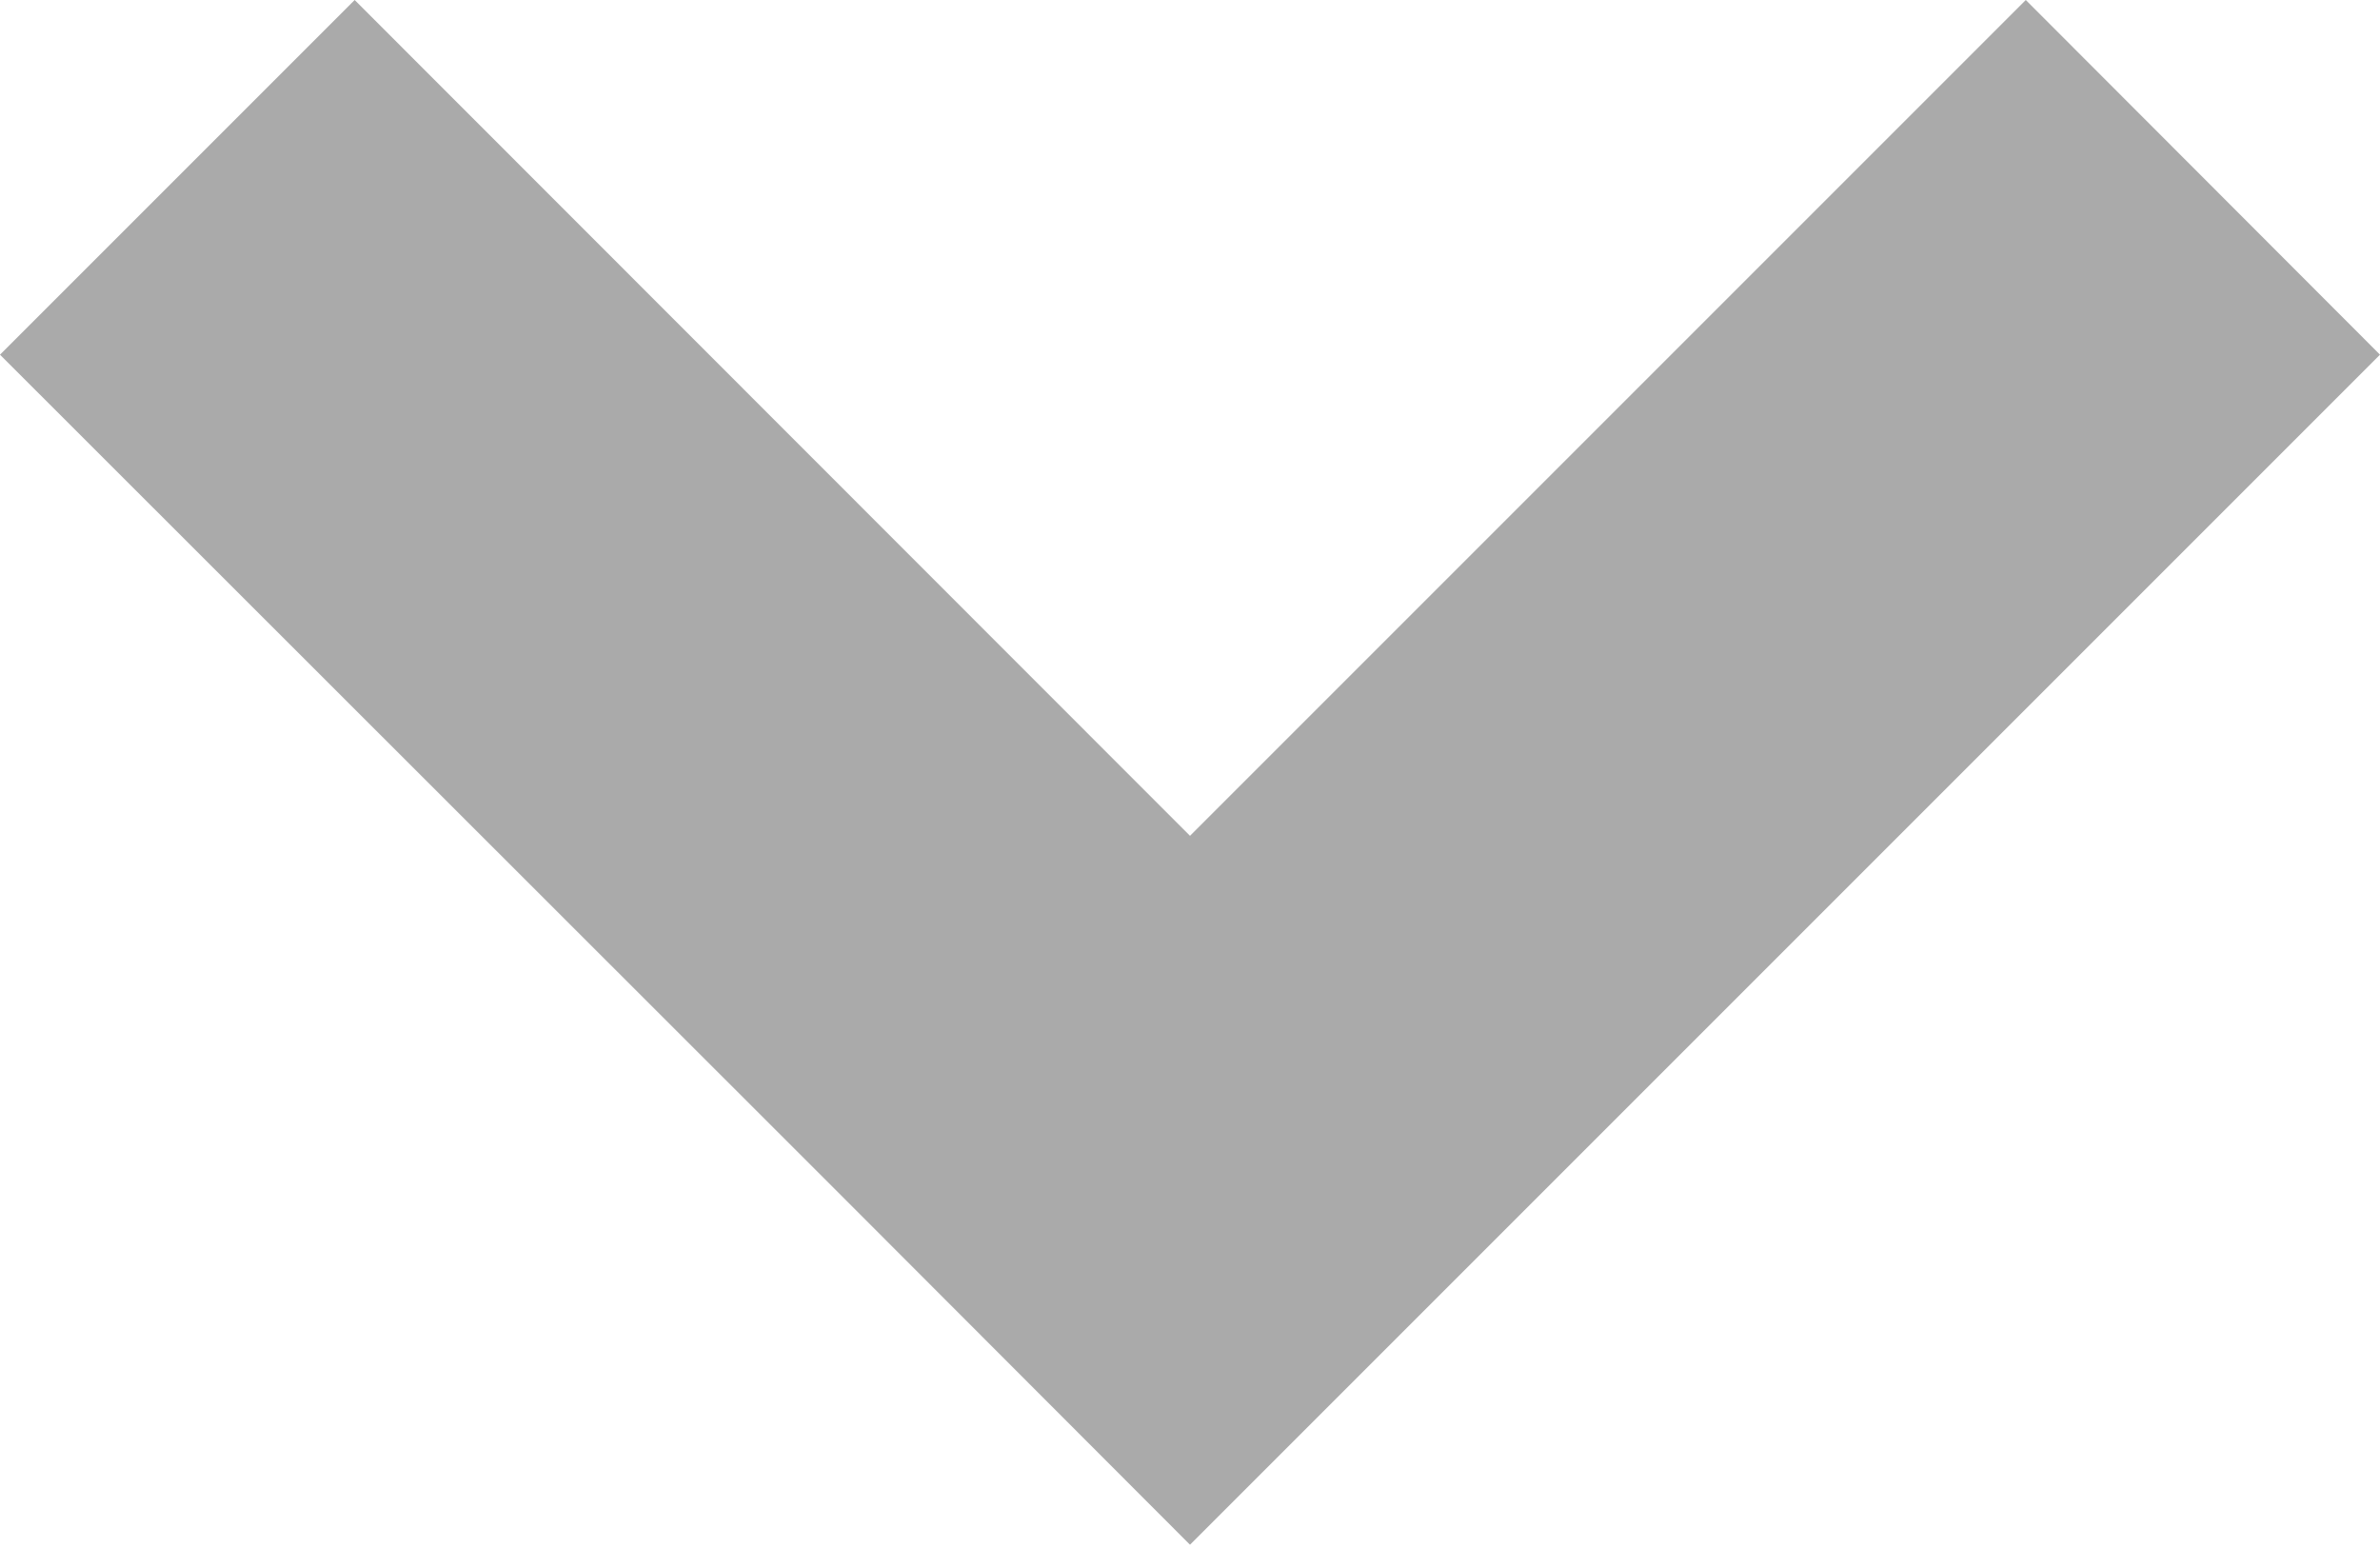 <?xml version="1.0" encoding="UTF-8" standalone="no"?>
<svg width="512px" height="333px" viewBox="0 0 512 333" version="1.1" xmlns="http://www.w3.org/2000/svg" xmlns:xlink="http://www.w3.org/1999/xlink" xmlns:sketch="http://www.bohemiancoding.com/sketch/ns">
    <!-- Generator: Sketch 3.3.3 (12081) - http://www.bohemiancoding.com/sketch -->
    <title>iocn--down</title>
    <desc>Created with Sketch.</desc>
    <defs></defs>
    <g id="Page-1" stroke="none" stroke-width="1" fill="none" fill-rule="evenodd" sketch:type="MSPage">
        <path d="M256,332.3 L512,76.3 L435.8,0 L256,179.8 L76.3,0 L0,76.3 L179.8,256 L256,332.3" id="Imported-Layers" fill="#AAAAAA" sketch:type="MSShapeGroup"></path>
    </g>
</svg>
